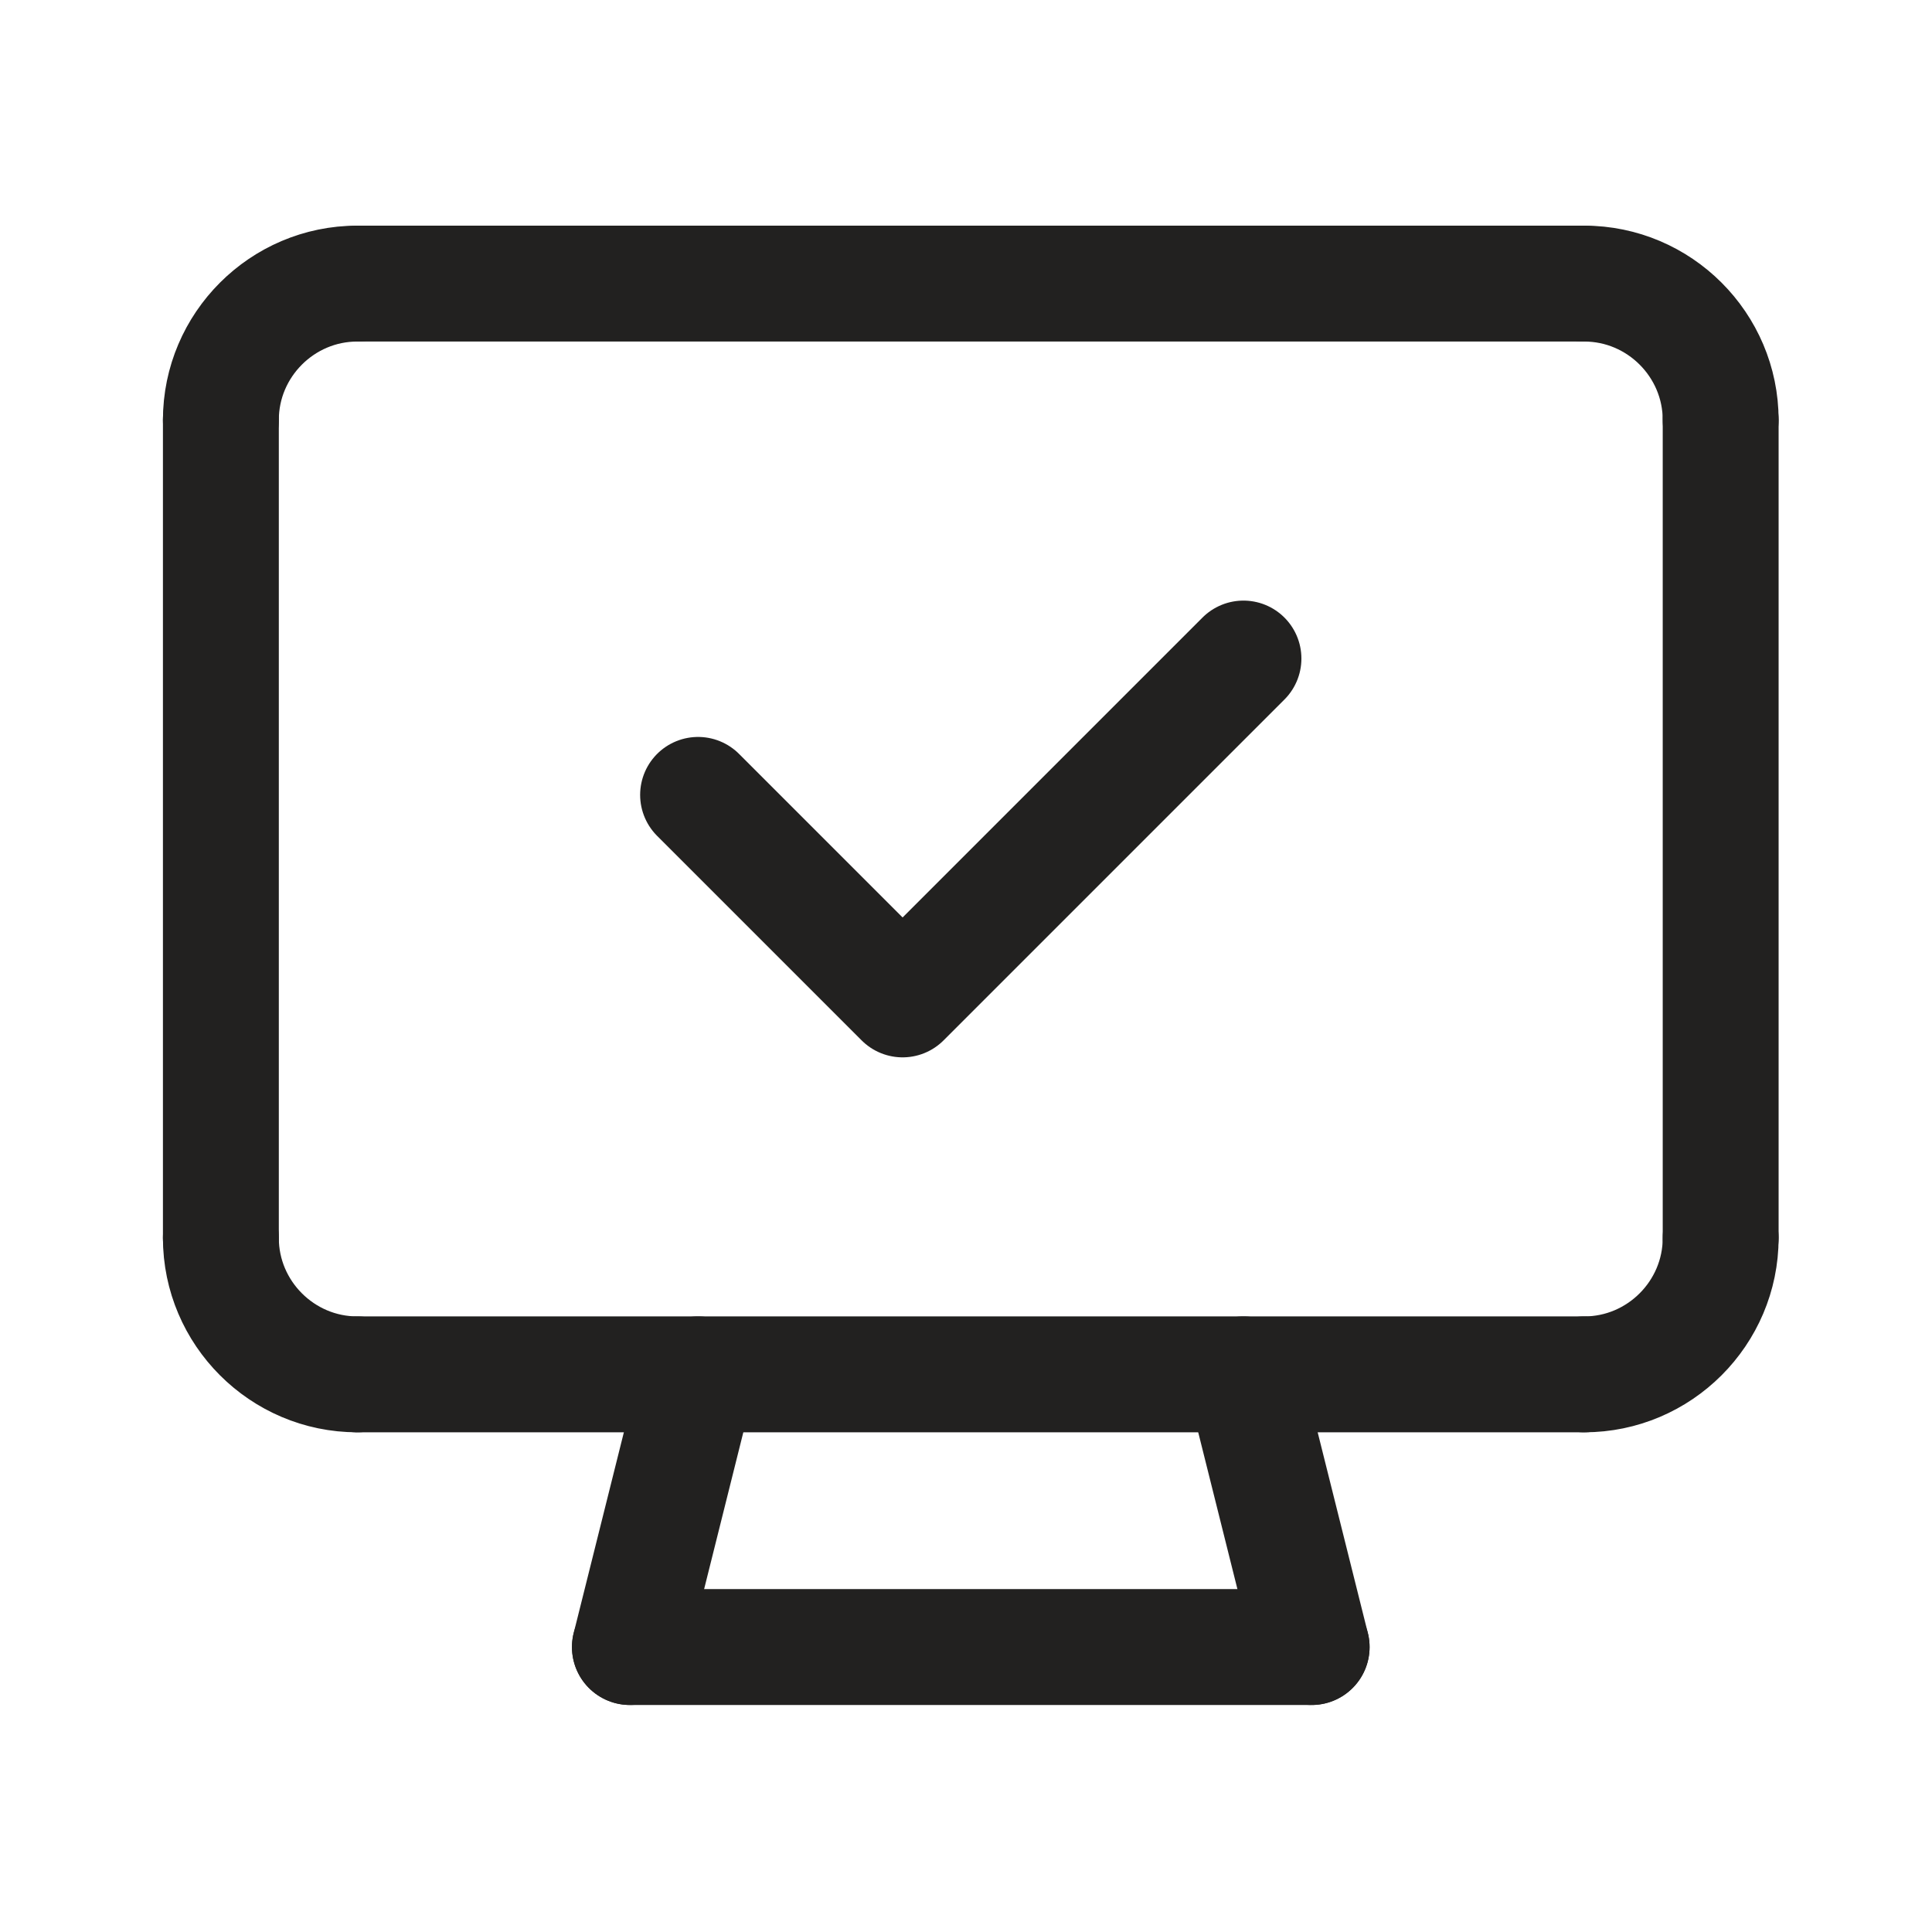 <?xml version="1.0" encoding="UTF-8"?>
<svg id="_레이어_1" xmlns="http://www.w3.org/2000/svg" version="1.1" viewBox="0 0 141.7 141.7">
  <!-- Generator: Adobe Illustrator 29.0.0, SVG Export Plug-In . SVG Version: 2.1.0 Build 186)  -->
  <defs>
    <style>
      .st0 {
        fill: none;
        stroke: #222120;
        stroke-linecap: round;
        stroke-linejoin: round;
        stroke-width: 8.5px;
      }
    </style>
  </defs>
  <path class="st0" d="M16.2,30.8c0-5.5,4.5-10,10-10"/>
  <path class="st0" d="M126.2,30.8c0-5.5-4.5-10-10-10"/>
  <path class="st0" d="M126.2,90.8c0,5.5-4.5,10-10,10"/>
  <path class="st0" d="M16.2,90.8c0,5.5,4.5,10,10,10"/>
  <line class="st0" x1="16.2" y1="30.8" x2="16.2" y2="90.8"/>
  <line class="st0" x1="126.2" y1="30.8" x2="126.2" y2="90.8"/>
  <line class="st0" x1="116.2" y1="100.8" x2="26.2" y2="100.8"/>
  <line class="st0" x1="26.2" y1="20.8" x2="116.2" y2="20.8"/>
  <line class="st0" x1="51.2" y1="100.8" x2="46.2" y2="120.8"/>
  <line class="st0" x1="91.2" y1="100.8" x2="96.2" y2="120.8"/>
  <line class="st0" x1="46.2" y1="120.8" x2="96.2" y2="120.8"/>
  <polyline class="st0" points="91.2 48.3 66.2 73.3 51.2 58.3"/>
</svg>